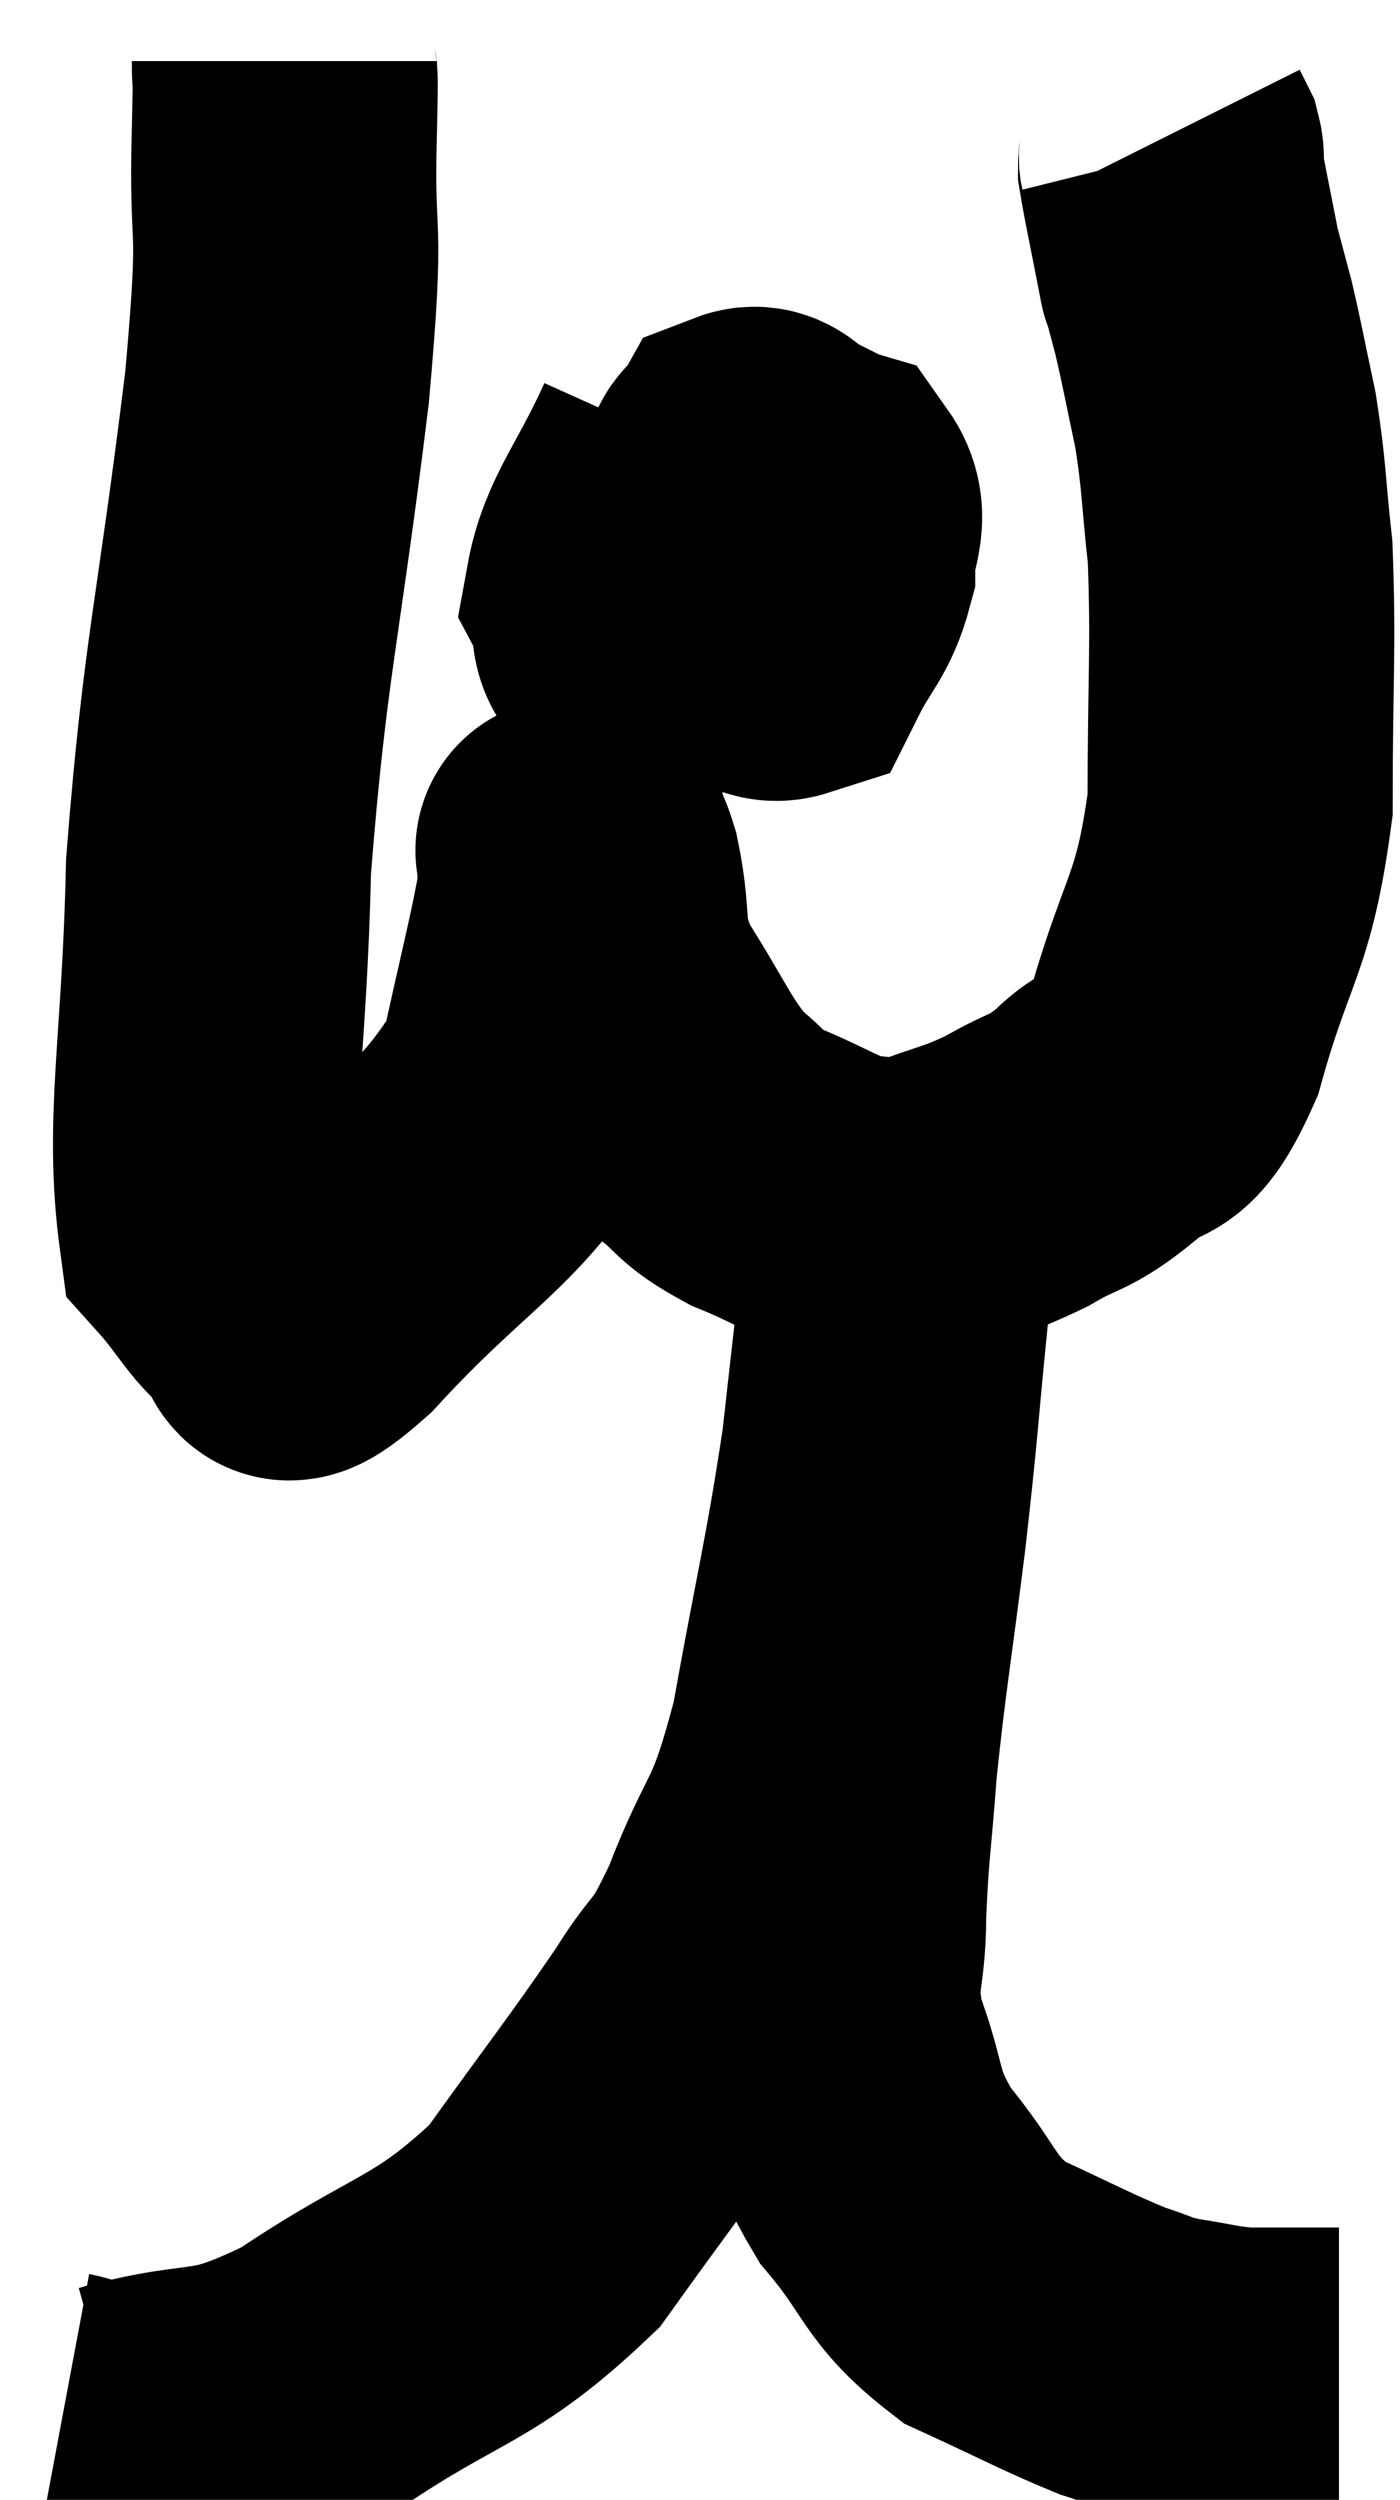 <svg xmlns="http://www.w3.org/2000/svg" viewBox="9.44 2.18 22.94 40.941" width="22.94" height="40.941"><path d="M 14.1 3.18 C 14.1 3.75, 14.13 2.985, 14.1 4.32 C 14.04 6.42, 14.25 5.505, 13.98 8.52 C 13.5 12.45, 13.29 12.93, 13.02 16.38 C 12.96 19.35, 12.66 20.535, 12.9 22.32 C 13.44 22.92, 13.515 23.22, 13.98 23.52 C 14.37 23.52, 13.725 24.435, 14.76 23.52 C 16.44 21.69, 17.115 21.54, 18.12 19.86 C 18.45 18.33, 18.615 17.73, 18.78 16.8 C 18.78 16.47, 18.78 16.305, 18.78 16.14 C 18.78 16.14, 18.705 16.065, 18.78 16.14 C 18.93 16.29, 18.9 15.855, 19.08 16.44 C 19.29 17.46, 19.065 17.46, 19.5 18.48 C 20.16 19.5, 20.235 19.815, 20.82 20.52 C 21.33 20.91, 21.18 20.94, 21.84 21.3 C 22.65 21.63, 22.785 21.795, 23.46 21.96 C 24 21.96, 23.88 22.11, 24.54 21.96 C 25.32 21.66, 25.38 21.705, 26.1 21.36 C 26.76 20.97, 26.775 21.105, 27.42 20.58 C 28.05 19.92, 28.095 20.565, 28.68 19.26 C 29.22 17.31, 29.49 17.37, 29.76 15.36 C 29.76 13.29, 29.82 12.795, 29.76 11.22 C 29.64 10.14, 29.67 10.02, 29.52 9.06 C 29.34 8.22, 29.31 8.025, 29.16 7.38 C 29.04 6.93, 28.98 6.705, 28.92 6.48 C 28.92 6.48, 28.92 6.48, 28.92 6.48 C 28.92 6.48, 28.995 6.87, 28.92 6.48 C 28.77 5.7, 28.695 5.37, 28.62 4.92 C 28.62 4.8, 28.65 4.8, 28.62 4.68 L 28.5 4.44" fill="none" stroke="black" stroke-width="5"></path><path d="M 20.64 9.48 C 20.1 10.68, 19.71 11.055, 19.56 11.88 C 19.8 12.33, 19.47 12.69, 20.04 12.78 C 20.94 12.51, 21.3 12.675, 21.84 12.24 C 22.02 11.64, 22.11 11.61, 22.2 11.04 C 22.2 10.5, 22.32 10.29, 22.2 9.96 C 21.96 9.84, 21.915 9.645, 21.72 9.72 C 21.57 9.99, 21.495 9.705, 21.42 10.26 C 21.42 11.1, 21.21 11.31, 21.42 11.94 C 21.84 12.36, 21.885 12.9, 22.26 12.78 C 22.59 12.12, 22.755 12.075, 22.92 11.46 C 22.92 10.89, 23.175 10.68, 22.92 10.32 L 21.9 10.02" fill="none" stroke="black" stroke-width="5"></path><path d="M 10.44 41.88 C 10.92 41.97, 10.35 42.24, 11.4 42.06 C 13.02 41.61, 12.9 42.015, 14.64 41.16 C 16.5 39.9, 16.86 40.065, 18.36 38.64 C 19.5 37.05, 19.8 36.69, 20.64 35.46 C 21.18 34.59, 21.15 34.935, 21.72 33.72 C 22.32 32.16, 22.41 32.55, 22.92 30.6 C 23.34 28.26, 23.46 27.9, 23.76 25.92 C 23.94 24.3, 24.03 23.55, 24.12 22.68 C 24.12 22.56, 24.12 22.5, 24.12 22.44 C 24.12 22.44, 24.12 22.44, 24.12 22.44 C 24.12 22.44, 24.12 22.455, 24.12 22.44 C 24.12 22.41, 24.12 22.08, 24.12 22.38 C 24.12 23.01, 24.21 22.425, 24.12 23.64 C 23.94 25.44, 23.97 25.38, 23.76 27.24 C 23.52 29.16, 23.445 29.505, 23.28 31.08 C 23.19 32.31, 23.145 32.415, 23.1 33.54 C 23.1 34.56, 22.89 34.515, 23.1 35.58 C 23.52 36.69, 23.325 36.765, 23.94 37.8 C 24.75 38.76, 24.63 39, 25.56 39.72 C 26.61 40.2, 26.895 40.365, 27.66 40.68 C 28.14 40.83, 28.08 40.86, 28.62 40.98 C 29.22 41.07, 29.28 41.115, 29.82 41.16 C 30.3 41.16, 30.39 41.16, 30.78 41.16 C 31.08 41.16, 31.23 41.16, 31.38 41.16 L 31.38 41.16" fill="none" stroke="black" stroke-width="5"></path></svg>